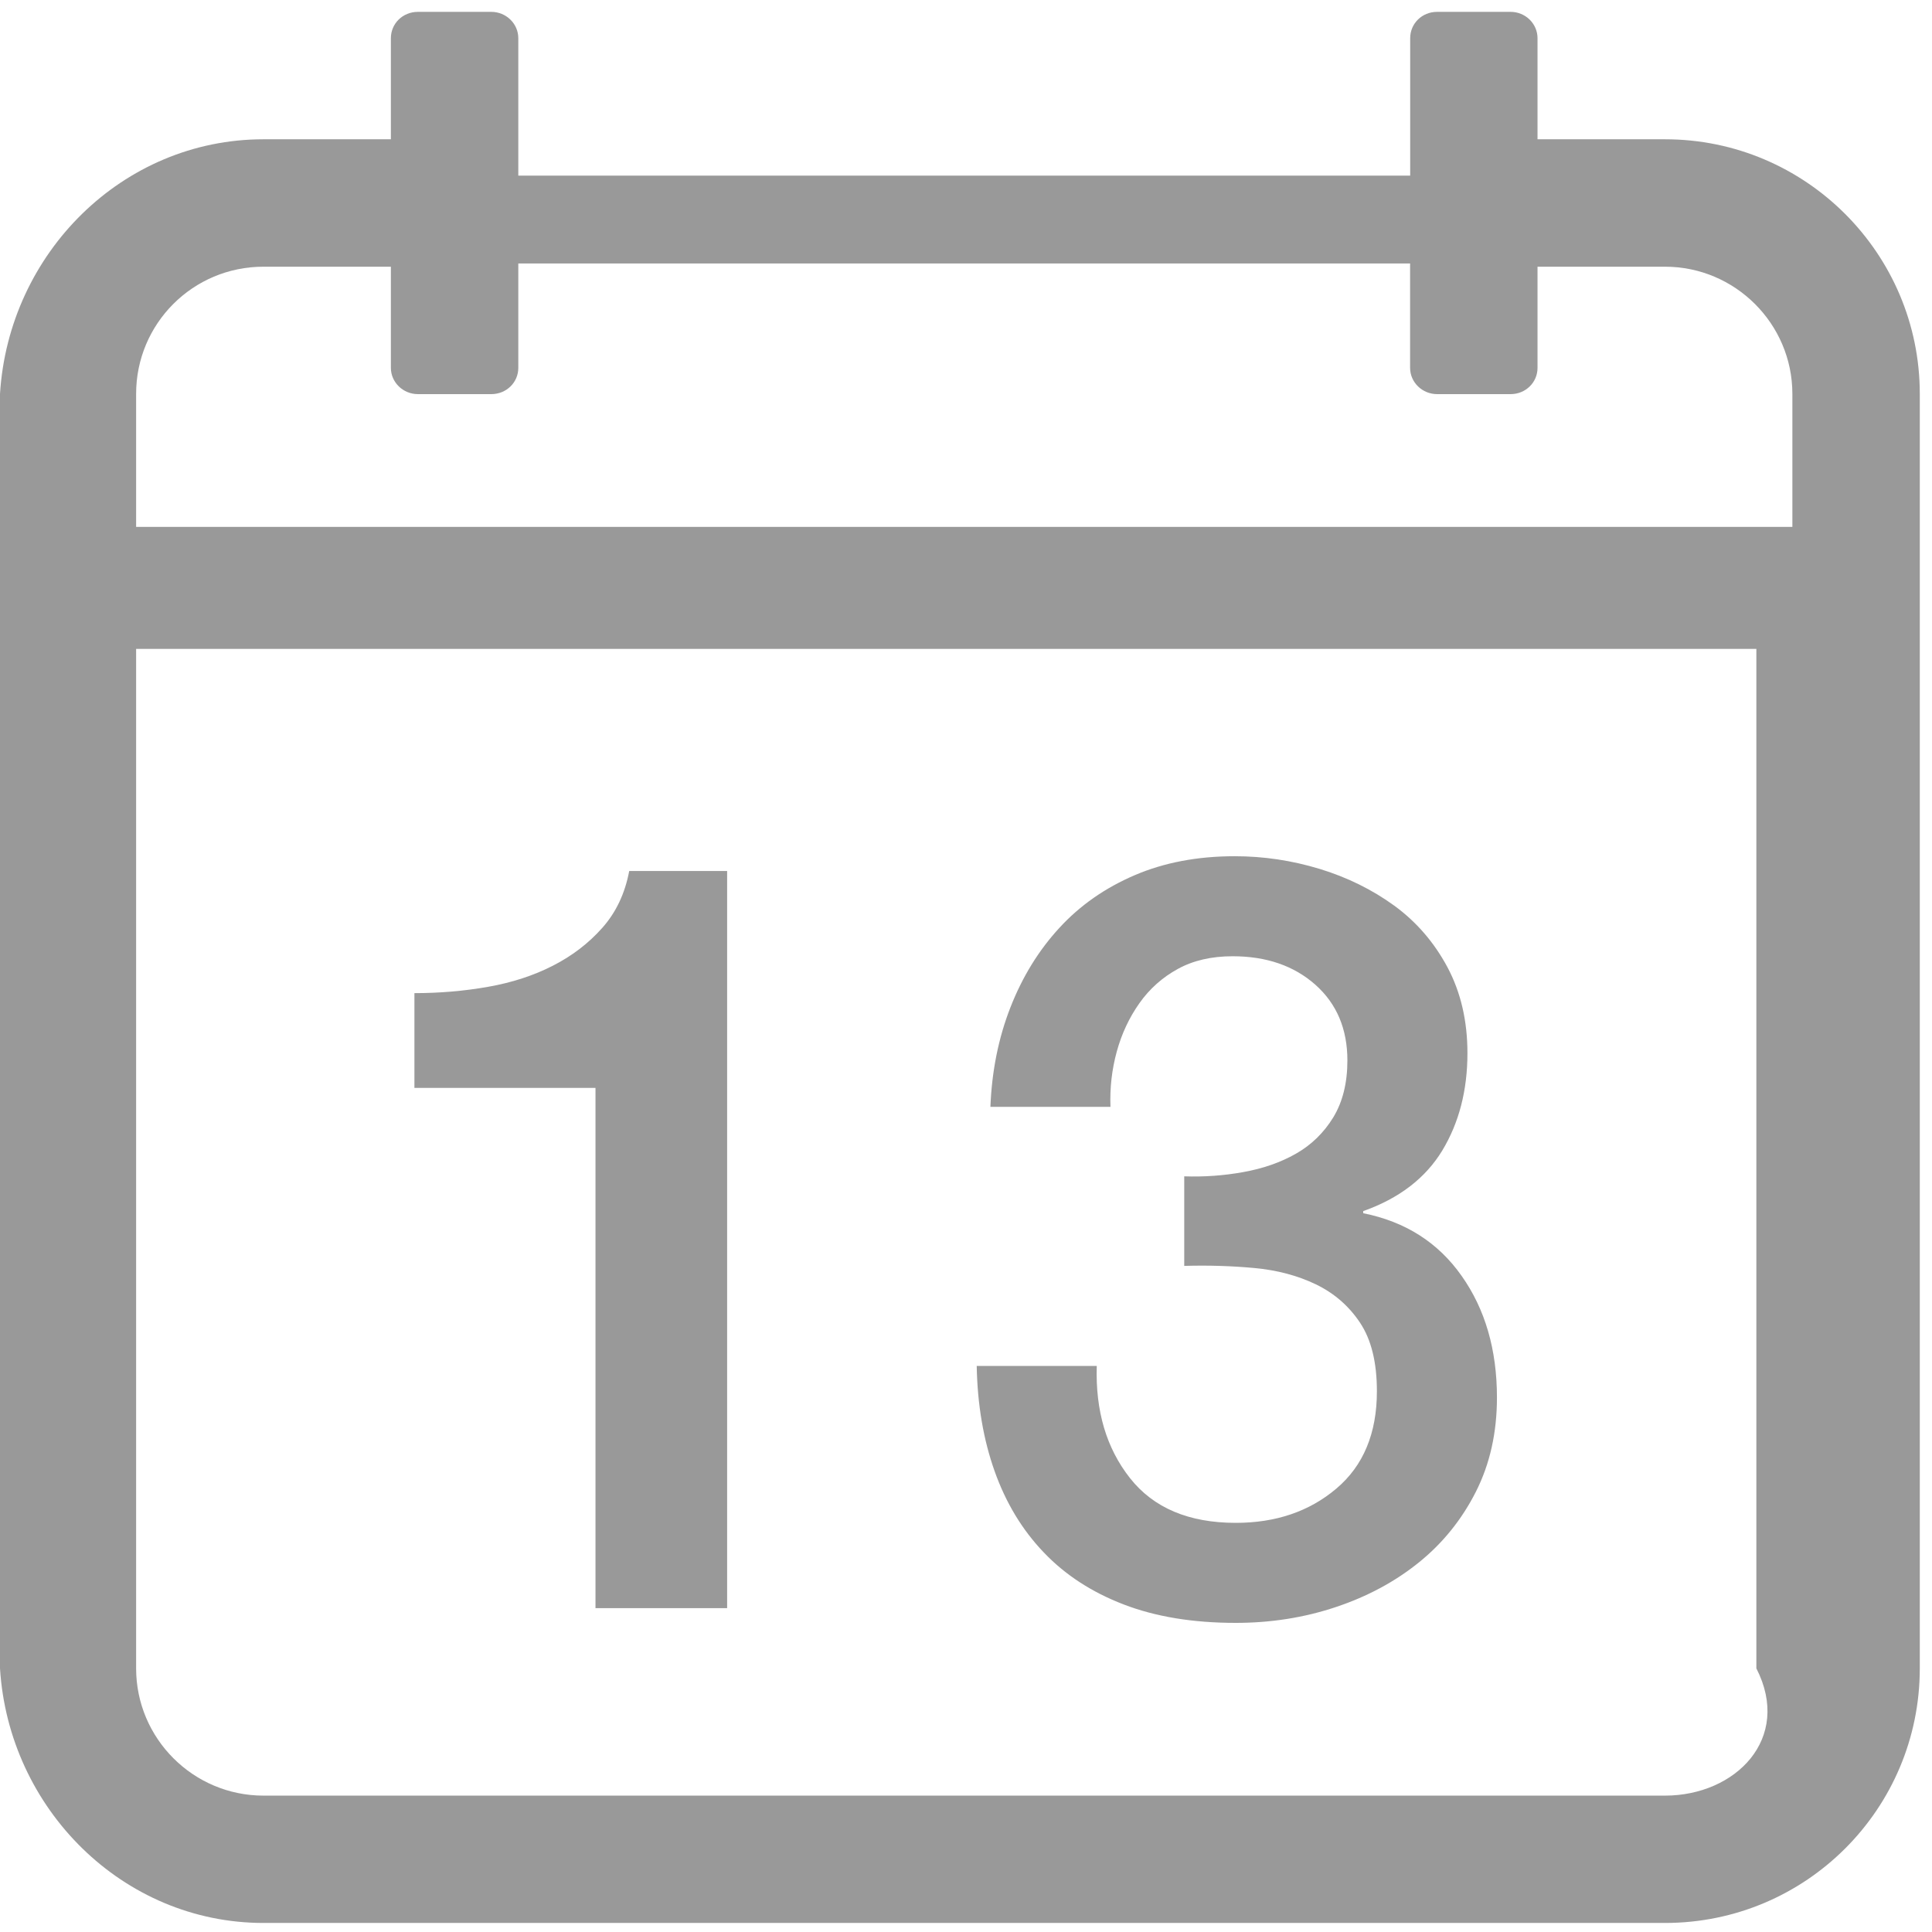 ﻿<?xml version="1.0" encoding="utf-8"?>
<svg version="1.1" xmlns:xlink="http://www.w3.org/1999/xlink" width="22px" height="22px" xmlns="http://www.w3.org/2000/svg">
  <g transform="matrix(1 0 0 1 -1389 -278 )">
    <path d="M 6.781 12.388  L 6.781 18.312  L 8.28 18.312  L 8.28 9.918  L 7.165 9.918  C 7.117 10.174  7.015 10.389  6.859 10.565  C 6.703 10.741  6.515 10.885  6.295 10.997  C 6.076 11.109  5.83 11.189  5.558 11.237  C 5.286 11.285  5.006 11.309  4.719 11.309  L 4.719 12.388  L 6.781 12.388  Z M 11.122 15.554  C 11.13 15.994  11.198 16.393  11.326 16.753  C 11.454 17.113  11.64 17.421  11.884 17.676  C 12.127 17.932  12.431 18.13  12.795 18.27  C 13.159 18.41  13.584 18.48  14.072 18.48  C 14.472 18.48  14.852 18.42  15.211 18.3  C 15.571 18.18  15.887 18.01  16.159 17.79  C 16.43 17.571  16.646 17.303  16.806 16.987  C 16.966 16.671  17.046 16.313  17.046 15.914  C 17.046 15.37  16.912 14.908  16.644 14.529  C 16.377 14.149  16.003 13.911  15.523 13.815  L 15.523 13.791  C 15.931 13.647  16.231 13.417  16.423 13.102  C 16.614 12.786  16.71 12.416  16.71 11.992  C 16.71 11.625  16.634 11.299  16.483 11.015  C 16.331 10.731  16.129 10.497  15.877 10.313  C 15.625 10.13  15.341 9.99  15.026 9.894  C 14.71 9.798  14.388 9.75  14.06 9.75  C 13.636 9.75  13.257 9.822  12.921 9.966  C 12.585 10.11  12.299 10.309  12.064 10.565  C 11.828 10.821  11.642 11.123  11.506 11.471  C 11.37 11.818  11.294 12.196  11.278 12.604  L 12.645 12.604  C 12.637 12.388  12.661 12.178  12.717 11.974  C 12.773 11.77  12.859 11.587  12.975 11.423  C 13.091 11.259  13.237 11.129  13.413 11.033  C 13.588 10.937  13.796 10.889  14.036 10.889  C 14.42 10.889  14.734 10.997  14.978 11.213  C 15.221 11.429  15.343 11.716  15.343 12.076  C 15.343 12.332  15.289 12.548  15.182 12.724  C 15.074 12.9  14.932 13.038  14.756 13.138  C 14.58 13.238  14.38 13.307  14.156 13.347  C 13.935 13.387  13.71 13.403  13.485 13.395  L 13.485 14.415  C 13.756 14.407  14.022 14.415  14.282 14.439  C 14.542 14.463  14.776 14.525  14.984 14.625  C 15.191 14.725  15.359 14.87  15.487 15.062  C 15.615 15.254  15.679 15.514  15.679 15.842  C 15.679 16.321  15.525 16.691  15.217 16.951  C 14.91 17.211  14.528 17.341  14.072 17.341  C 13.537 17.341  13.135 17.171  12.867 16.831  C 12.599 16.491  12.473 16.066  12.489 15.554  L 11.122 15.554  Z M 21.861 4.485  C 21.861 2.888  20.562 1.586  18.96 1.586  L 17.508 1.586  L 17.508 0.435  C 17.508 0.27  17.371 0.135  17.201 0.135  L 16.365 0.135  C 16.191 0.135  16.058 0.269  16.058 0.435  L 16.058 2  L 5.902 2  L 5.902 0.435  C 5.902 0.27  5.764 0.135  5.594 0.135  L 4.759 0.135  C 4.585 0.135  4.451 0.269  4.451 0.435  L 4.451 1.586  L 3 1.586  C 1.395 1.586  0.099 2.884  0 4.485  L 0 18.998  C 0.099 20.596  1.398 21.897  3 21.897  L 18.96 21.897  C 20.565 21.897  21.861 20.599  21.861 18.998  L 21.861 4.485  Z M 20 7.389  L 20 18.998  C 20.41 19.799  19.762 20.447  18.96 20.447  L 3 20.447  C 2.2 20.447  1.55 19.796  1.55 18.998  L 1.55 7.389  L 20 7.389  Z M 20.41 5.939  L 20.41 6  L 1.55 6  L 1.55 4.485  C 1.55 3.685  2.197 3.037  3 3.037  L 4.451 3.037  L 4.451 4.189  C 4.451 4.353  4.589 4.488  4.759 4.488  L 5.594 4.488  C 5.768 4.488  5.902 4.354  5.902 4.189  L 5.902 3  L 16.057 3  L 16.057 4.189  C 16.057 4.353  16.195 4.488  16.365 4.488  L 17.201 4.488  C 17.374 4.488  17.508 4.354  17.508 4.189  L 17.508 3.037  L 18.96 3.037  C 19.759 3.037  20.41 3.688  20.41 4.485  L 20.41 5.939  Z " fill-rule="nonzero" fill="#999999" stroke="none" fill-opacity="0.996" transform="matrix(1 0 0 1 1389 278 )" />
  </g>
</svg>